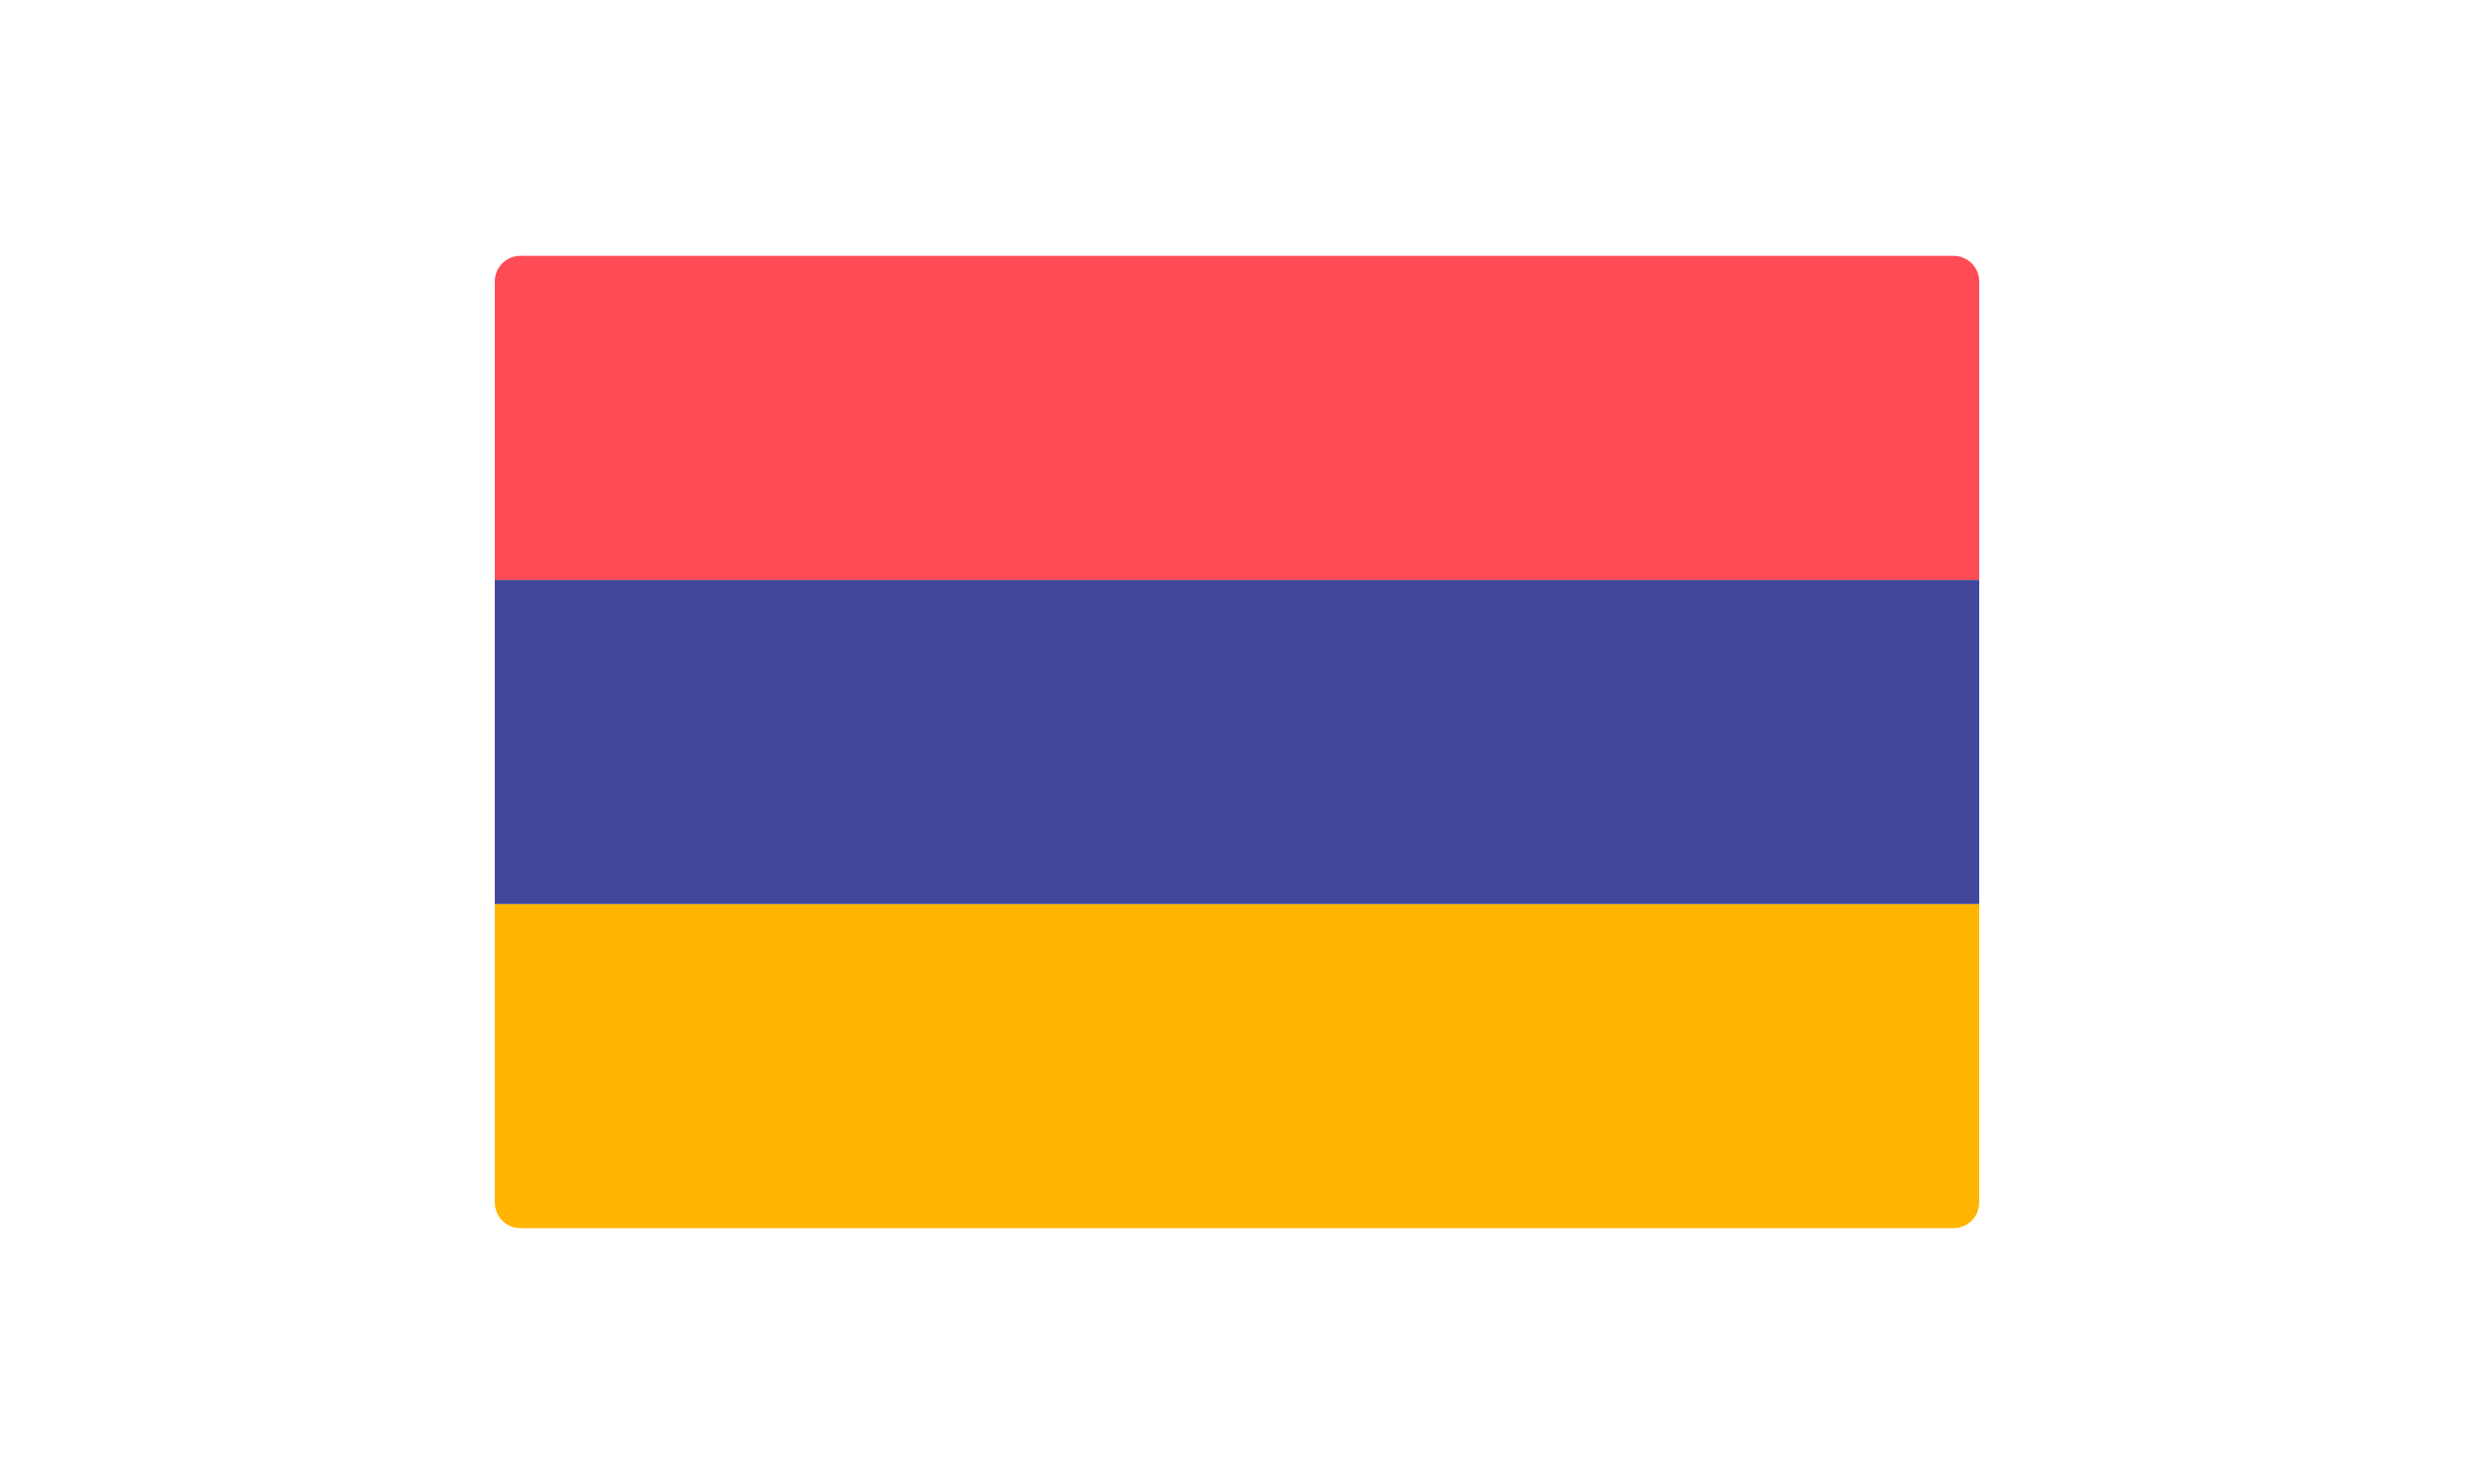 <svg width="50" height="30"  version="1.1" id="Layer_1" xmlns="http://www.w3.org/2000/svg" x="0px" y="0px" viewBox="0 0 512.001 512.001"><path d="M0,311.908h512v102.988c0,4.875-3.953,8.828-8.828,8.828H8.828c-4.875,0-8.828-3.953-8.828-8.828
 V311.908z" style="fill: rgb(255, 180, 0);"></path><path d="M8.828,88.276h494.345c4.875,0,8.828,3.953,8.828,8.828v102.988H0V97.104
 C0,92.229,3.953,88.276,8.828,88.276z" style="fill: rgb(255, 75, 85);"></path><rect y="200.09" width="512" height="111.81" style="fill: rgb(65, 71, 155);"></rect></svg>

 